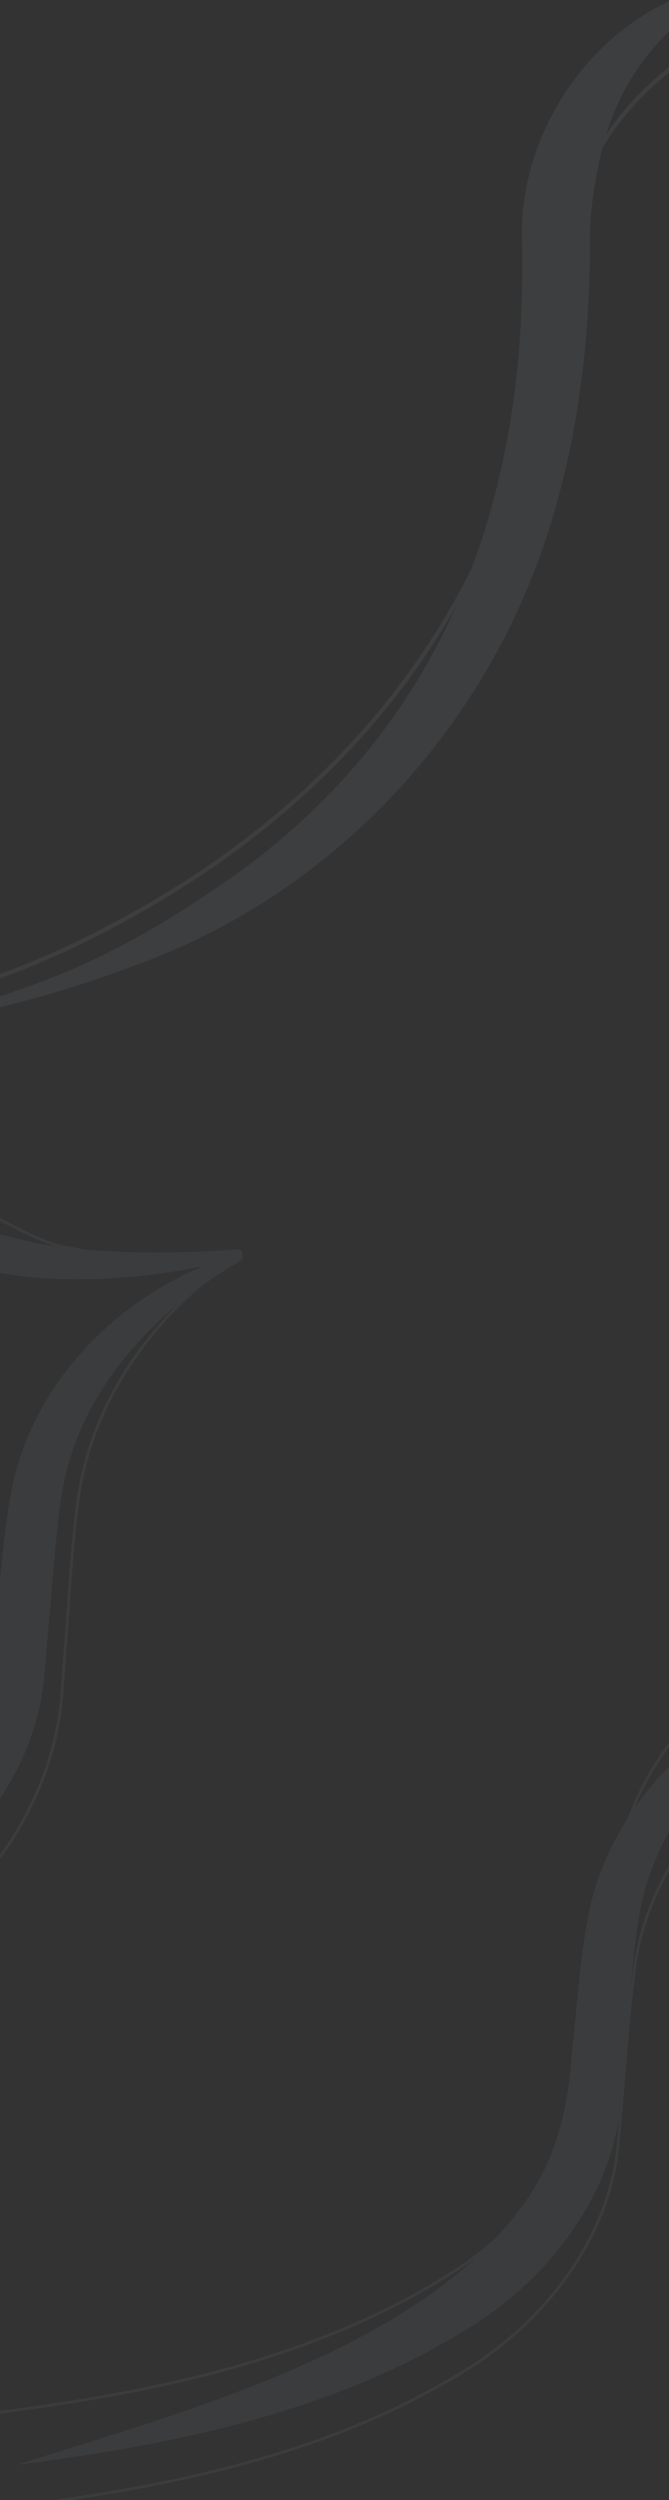 <svg width="1920" height="7174" viewBox="0 0 1920 7174" fill="none" xmlns="http://www.w3.org/2000/svg">
<rect x="0" y="0" width="1920" height="7174" fill="#333333" stroke="none"/>
<g clip-path="url(#clip0_4394_22208)">
<g opacity="0.05">
<path d="M2345.81 4839C2102.47 4980.35 1895.19 5198.91 1837.84 5477.64C1815.69 5591.75 1804.33 5785.05 1792.69 5906.25C1790.42 5934.06 1785.88 5990.55 1783.04 6018.65C1764.01 6302.21 1564.68 6551.14 1330.72 6689.65C943.418 6925.81 489.962 7016.93 49 7072.84C535.961 6917.3 1252.92 6730.53 1532.88 6279.78C1604.15 6163.41 1632.55 6028.02 1641.06 5892.62C1656.68 5759.22 1666.62 5573.01 1700.41 5444.15C1784.46 5137.88 2041.42 4908.25 2337.86 4818.27C2349.78 4815.72 2358.3 4831.62 2345.81 4839Z" fill="#DEEDFF"/>
<path d="M2337.81 4959C2094.47 5100.35 1887.19 5318.91 1829.84 5597.64C1807.69 5711.75 1796.33 5905.05 1784.69 6026.25C1782.42 6054.06 1777.88 6110.55 1775.04 6138.65C1756.01 6422.21 1556.68 6671.14 1322.72 6809.66C935.418 7045.81 481.962 7136.93 41 7192.84" stroke="#DEEDFF" stroke-width="8"/>
<path d="M2281.81 4690C2038.47 4831.35 1831.19 5049.91 1773.84 5328.65C1751.69 5442.75 1740.33 5636.05 1728.69 5757.25C1726.42 5785.07 1721.88 5841.55 1719.04 5869.65C1700.01 6153.21 1500.68 6402.14 1266.72 6540.66C879.418 6776.82 425.962 6867.93 -15 6923.85" stroke="#DEEDFF" stroke-width="8"/>
</g>
</g>
<g clip-path="url(#clip1_4394_22208)">
<g opacity="0.05">
<path d="M690.896 3617.5C447.557 3758.85 240.279 3977.41 182.923 4256.14C160.775 4370.25 149.418 4563.55 137.776 4684.75C135.505 4712.56 130.961 4769.05 128.122 4797.15C109.098 5080.71 -90.23 5329.64 -324.198 5468.15C-711.496 5704.31 -1164.95 5795.43 -1605.91 5851.34C-1118.95 5695.8 -401.998 5509.03 -122.031 5058.28C-50.762 4941.91 -22.367 4806.52 -13.849 4671.12C1.768 4537.72 11.706 4351.51 45.495 4222.65C129.542 3916.38 386.51 3686.75 682.946 3596.77C694.871 3594.22 703.389 3610.12 690.896 3617.5Z" fill="#DEEDFF"/>
<path d="M691 3599C469.36 3748.59 280.566 3979.88 228.324 4274.86C208.151 4395.61 197.806 4600.17 187.203 4728.43C185.134 4757.87 180.996 4817.65 178.409 4847.38C161.082 5147.47 -20.471 5410.9 -233.577 5557.49C-586.338 5807.4 -999.359 5903.82 -1401 5963" stroke="#DEEDFF" stroke-width="8" stroke-linecap="round"/>
<path d="M686.31 3610.45C486.983 3660.41 275.446 3684.82 68.168 3662.96C-45.977 3648.49 -155.295 3613.57 -264.613 3656.72C-421.917 3713.77 -497.161 3896.28 -475.866 4054.67C-376.202 4925.21 -962.827 5646.18 -1805 5805.98C-1025.29 5502.84 -572.122 4958.71 -622.38 4098.95C-626.355 4054.95 -630.047 4010.1 -625.787 3966.11C-612.726 3740.74 -435.546 3525.87 -201.294 3516.78C-61.31 3508.27 64.476 3571.85 200.201 3581.22C357.505 3598.53 520.204 3597.39 681.199 3584.9C695.396 3583.49 703.347 3605.34 686.026 3610.73L686.31 3610.45Z" fill="#DEEDFF"/>
<path d="M-201 3447.62C-61.095 3429.99 64.621 3561.61 200.27 3581C357.486 3616.84 520.095 3614.49 681 3588.64" stroke="#DEEDFF" stroke-width="8" stroke-linecap="round"/>
</g>
</g>
<g clip-path="url(#clip2_4394_22208)">
<path fill-rule="evenodd" clip-rule="evenodd" d="M-559.394 2972.99C-560.262 2973.05 -561.131 2973.12 -561.999 2973.18L-562.062 2973.11C-561.172 2973.07 -560.283 2973.03 -559.394 2972.99ZM1308.55 1740.7C1164.25 2064.17 934.633 2340.55 608.188 2556.7C474.541 2647.36 333.768 2729.53 184.197 2791.23C-52.535 2887.85 -303.996 2953.71 -559.394 2972.99C-231.105 2957.69 94.531 2881.95 401.901 2764.95C1002.91 2542.25 1452.57 2024.53 1608.14 1404.55C1663.9 1193.79 1688.37 974.71 1692.68 757.161C1692.81 749.385 1692.89 730.026 1692.98 710.449C1693.08 689.499 1693.17 668.3 1693.31 660.781C1696.15 586.346 1708.29 512.064 1725.26 439.152C1726.39 434.26 1727.57 429.397 1728.79 424.562C1775.65 346.922 1831.86 284.88 1886.14 236.595C1941.02 187.782 1993.88 153.065 2033 130.561C2052.55 119.311 2068.67 111.119 2079.87 105.75C2085.47 103.065 2089.84 101.086 2092.8 99.784C2094.27 99.133 2095.4 98.651 2096.15 98.334C2096.53 98.176 2096.81 98.059 2096.99 97.983L2097.19 97.899L2097.24 97.88L2097.25 97.877L2097.07 97.435L2094.99 92.317C2092.74 86.757 2092.73 86.758 2092.73 86.761L2092.71 86.768L2092.64 86.795L2092.4 86.895C2092.19 86.982 2091.88 87.11 2091.48 87.28C2090.68 87.619 2089.5 88.125 2087.96 88.801C2084.89 90.153 2080.4 92.186 2074.68 94.929C2063.24 100.415 2046.85 108.745 2027.01 120.159C1987.34 142.983 1933.78 178.164 1878.17 227.629C1831.2 269.414 1782.74 321.416 1739.96 384.789C1796.36 203.247 1915.59 64.388 2083.74 -32.822C2089.89 -36.034 2099.58 -41.421 2109.08 -46.703C2117.04 -51.125 2124.86 -55.474 2130.37 -58.414L2095.18 -52.402L2077.47 -49.202C2037.37 -39.847 1994.18 -27.889 1956.15 -11.772C1693.63 91.752 1507.37 365.483 1497.96 647.792C1497.63 658.557 1497.81 676.979 1498.05 687.381C1500.34 777.168 1498.12 870.395 1492.82 959.752C1476.95 1199.07 1431.42 1423.94 1353.49 1631.21C1213.51 1910.85 995.833 2196.78 647.501 2448.72L647.459 2448.75L647.418 2448.78L651.018 2453.58C647.418 2448.78 647.417 2448.78 647.415 2448.79L647.402 2448.79L647.346 2448.84L647.114 2449.01L646.762 2449.27L646.179 2449.7C645.347 2450.32 644.101 2451.24 642.452 2452.44C639.153 2454.85 634.244 2458.4 627.82 2462.96C614.971 2472.08 596.062 2485.23 571.86 2501.31C523.452 2533.48 453.881 2577.39 369.27 2624.32C199.984 2718.21 -29.223 2824.01 -269.439 2872.2L-267.079 2883.96C-25.16 2835.44 205.271 2729 375.09 2634.81C460.031 2587.7 529.878 2543.62 578.502 2511.31C602.815 2495.15 621.825 2481.93 634.765 2472.75C641.236 2468.16 646.189 2464.57 649.53 2462.13C651.2 2460.91 652.467 2459.98 653.319 2459.35L654.037 2458.82L654.284 2458.63L654.53 2458.45L654.534 2458.44L654.578 2458.41C961.585 2236.35 1167.62 1987.97 1308.55 1740.7Z" fill="#DEEDFF" fill-opacity="0.06"/>
</g>
<defs>
<clipPath id="clip0_4394_22208">
<rect width="1920" height="2242.46" fill="white" transform="translate(0 4931.54)"/>
</clipPath>
<clipPath id="clip1_4394_22208">
<rect width="1920" height="2101" fill="white" transform="translate(0 3345)"/>
</clipPath>
<clipPath id="clip2_4394_22208">
<rect width="1920" height="2971" fill="white"/>
</clipPath>
</defs>
</svg>
